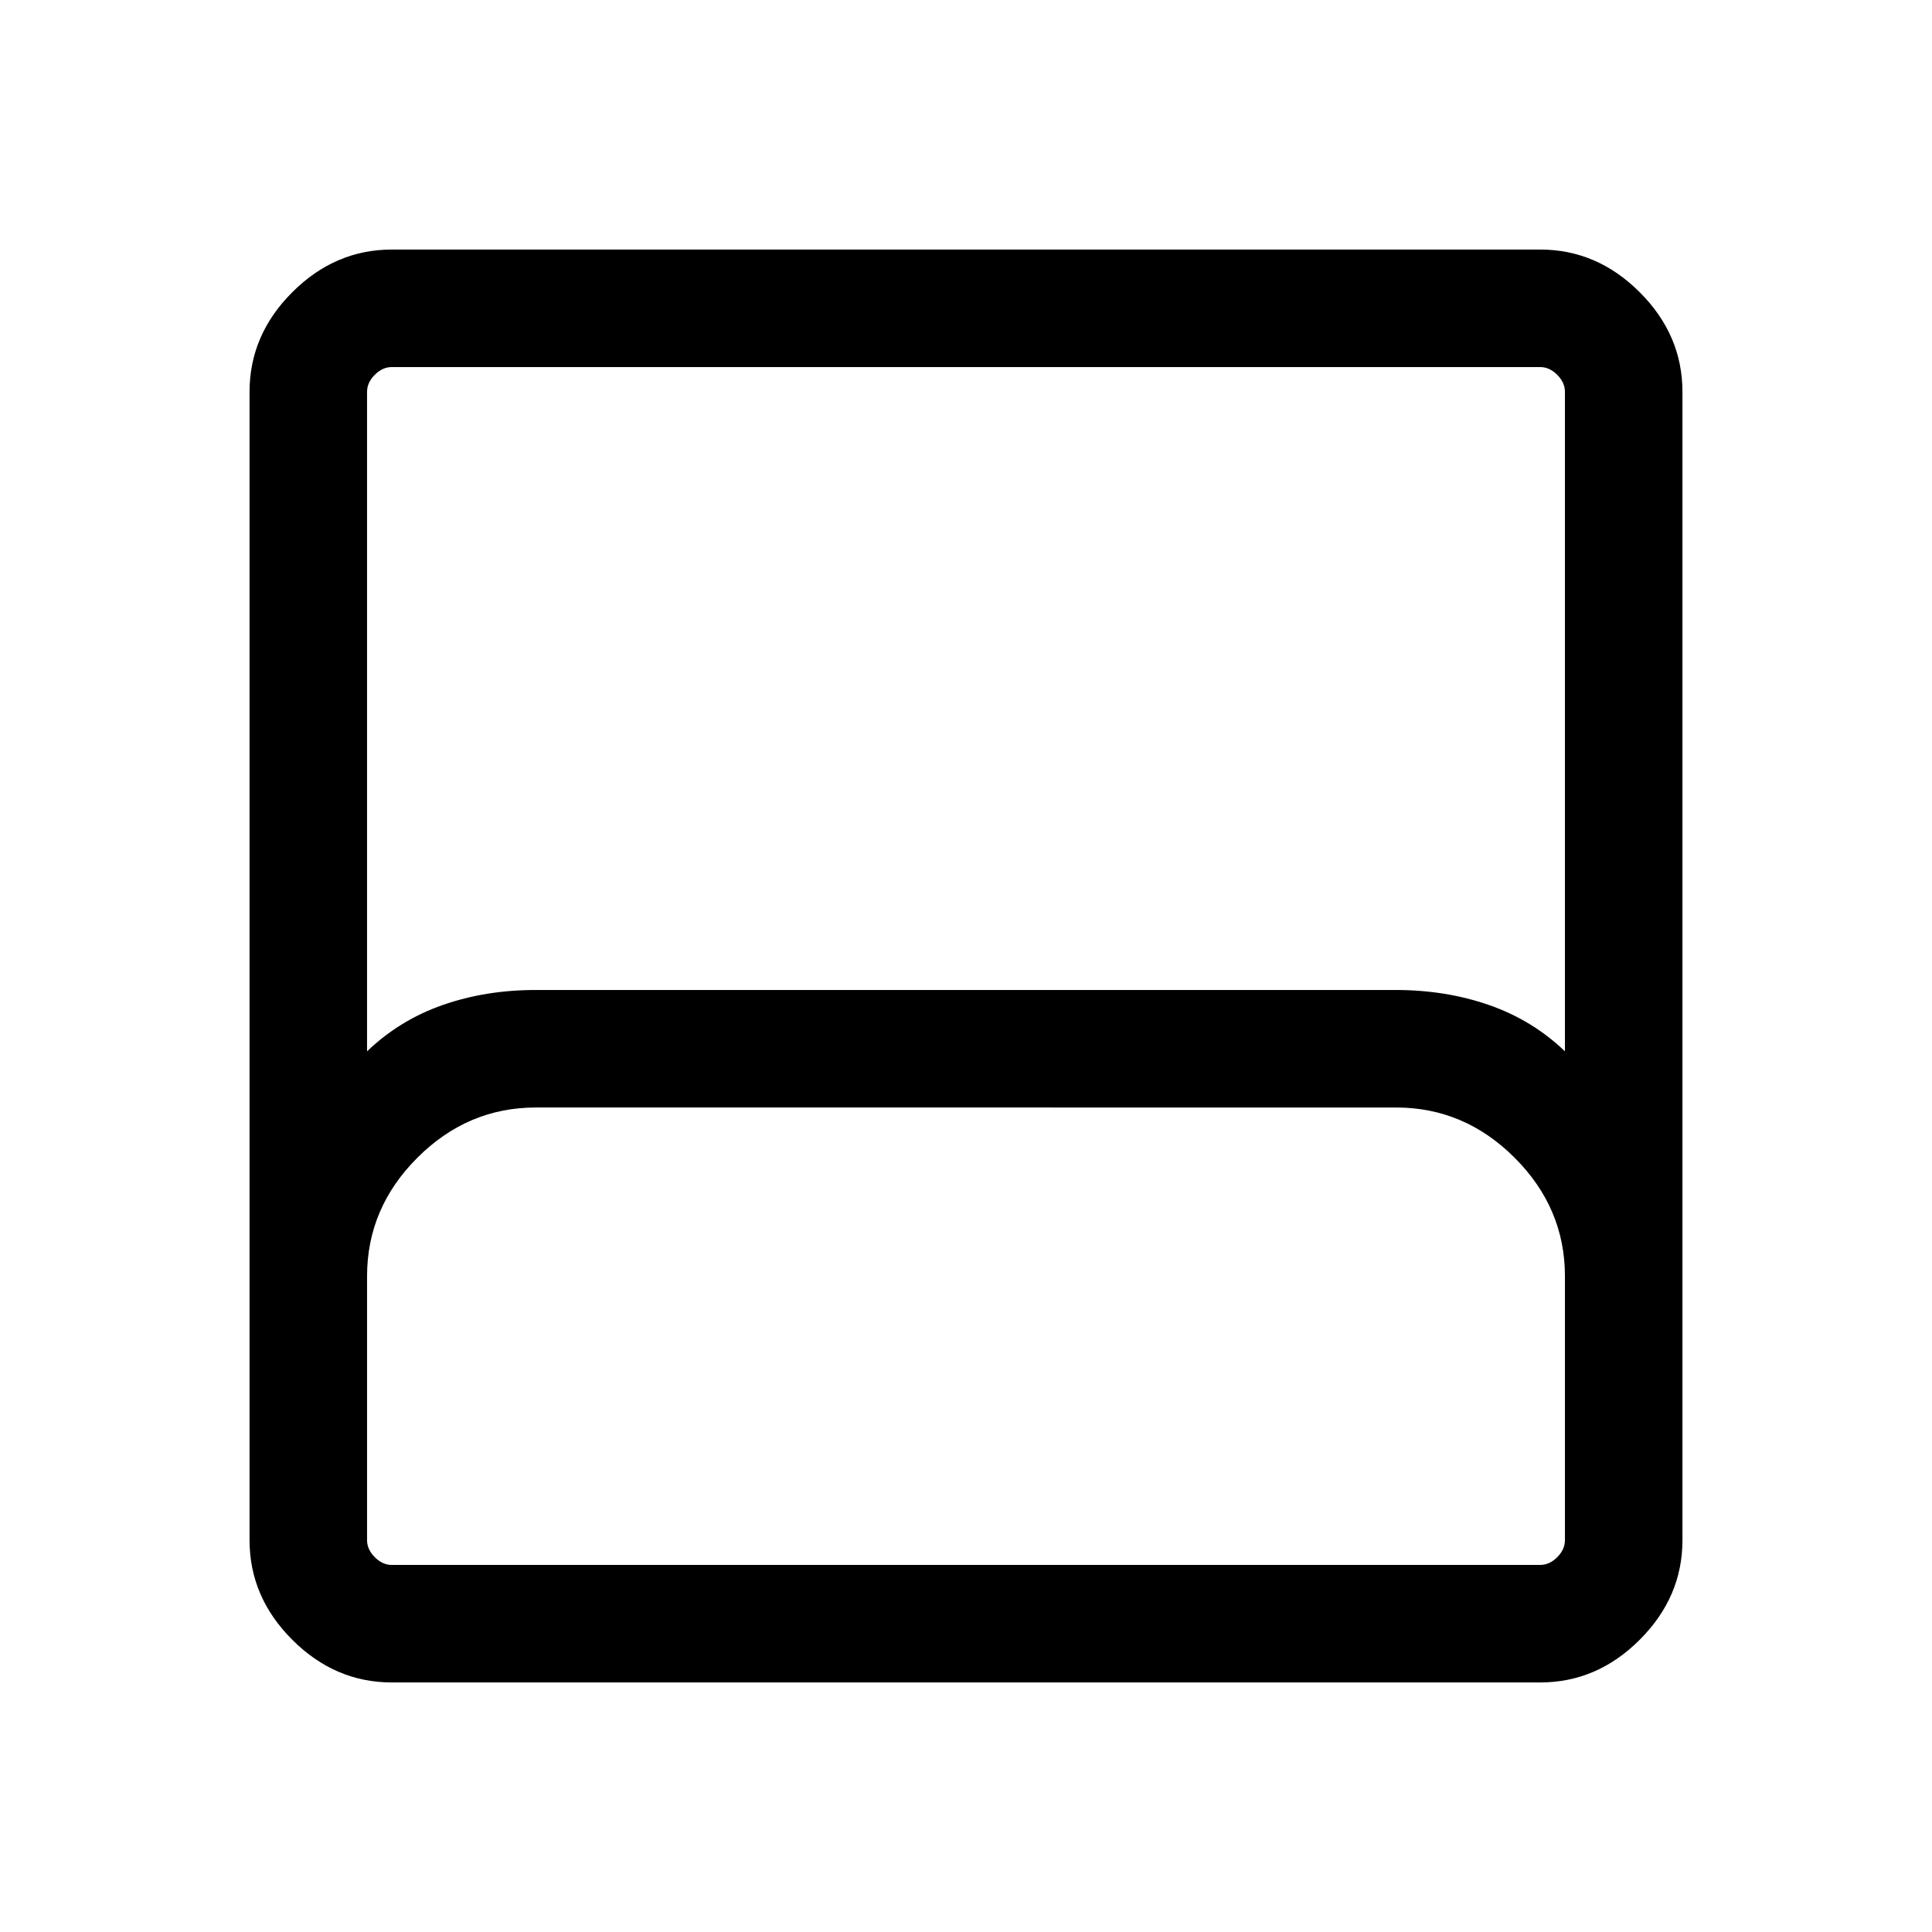 <svg xmlns="http://www.w3.org/2000/svg" height="48" viewBox="0 -960 960 960" width="48"><path d="M194.69-124q-28.25 0-49.47-21.22T124-194.69v-570.62q0-28.25 21.22-49.47T194.69-836h570.62q28.25 0 49.47 21.22T836-765.31v570.62q0 28.25-21.22 49.47T765.31-124H194.69Zm-12.3-313.61q16.23-15.54 37.56-23 21.33-7.47 46.28-7.47h427.34q24.81 0 46.31 7.47 21.5 7.46 37.73 23v-327.7q0-4.61-3.84-8.46-3.85-3.84-8.46-3.84H194.69q-4.61 0-8.46 3.84-3.84 3.85-3.84 8.46v327.7Zm12.3 255.22h570.62q4.61 0 8.46-3.84 3.84-3.85 3.84-8.46v-131.16q0-33.88-24.98-58.86-24.98-24.98-58.92-24.98H266.29q-33.94 0-58.92 24.98-24.98 24.98-24.98 58.86v131.16q0 4.61 3.84 8.46 3.85 3.84 8.46 3.84Zm0 0h-12.3 595.22-582.92Z"/></svg>